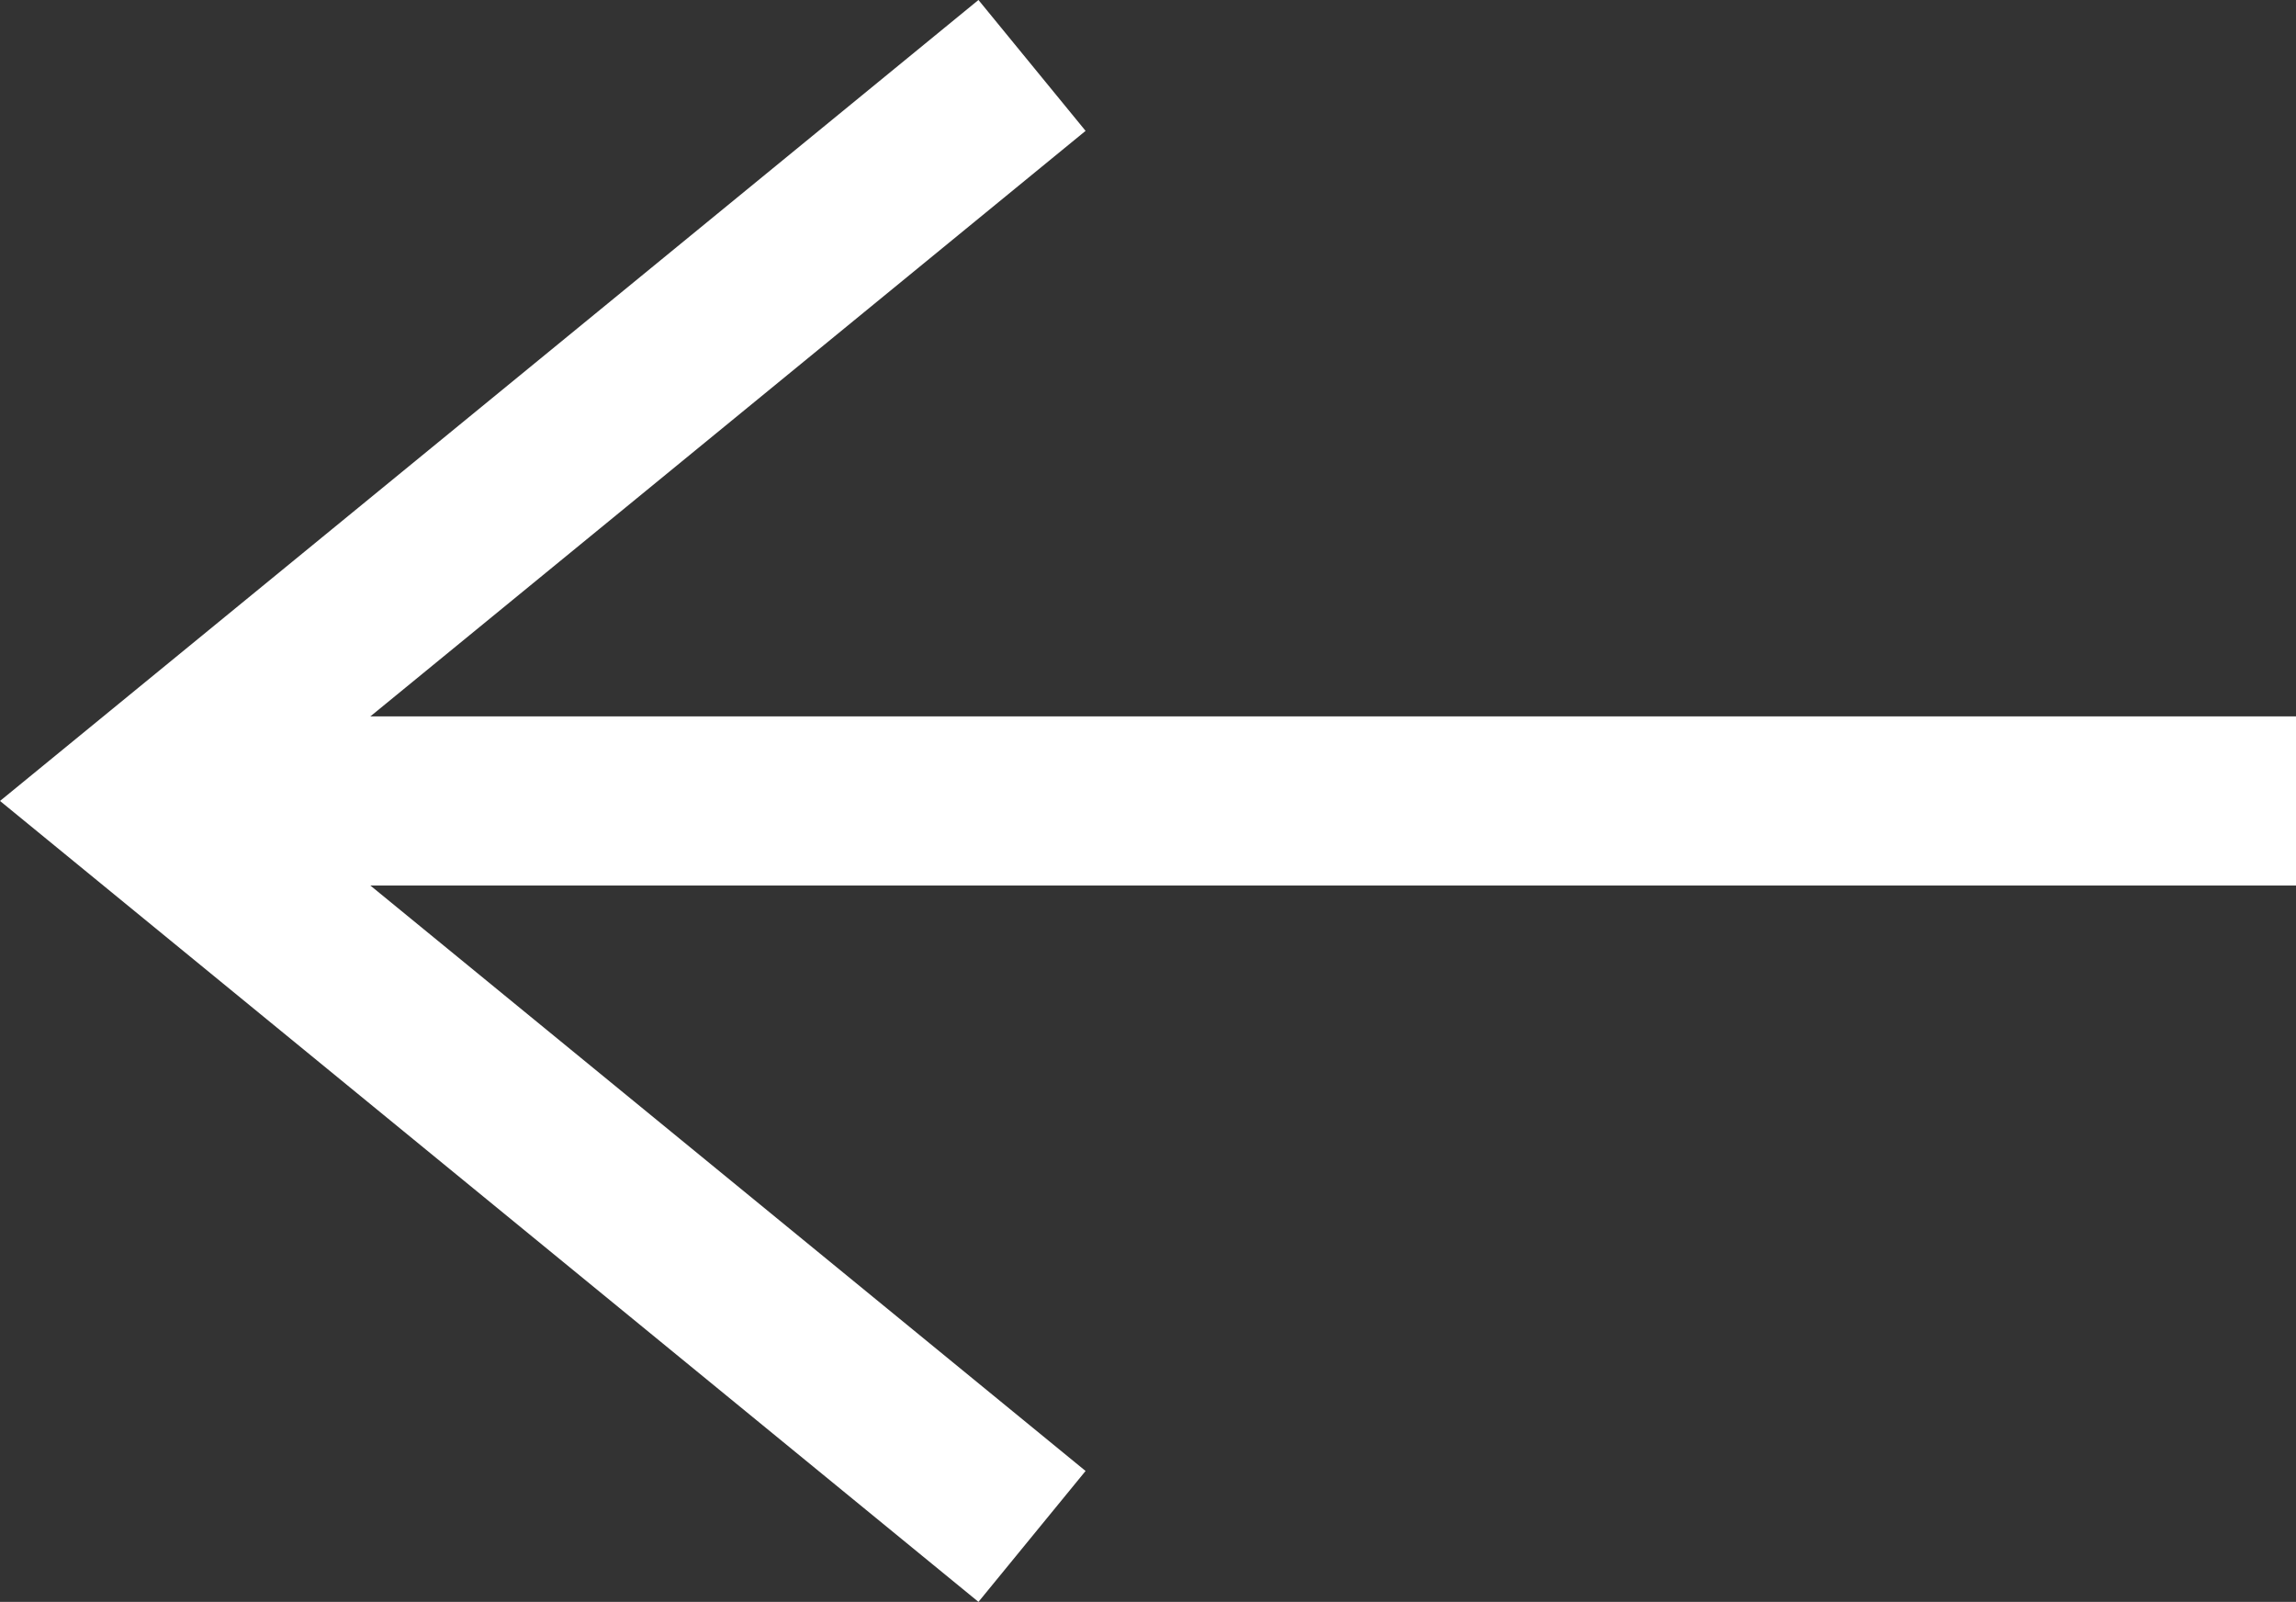 <?xml version="1.0" encoding="UTF-8"?>
<svg id="Layer_1" data-name="Layer 1" xmlns="http://www.w3.org/2000/svg" viewBox="0 0 339.41 236.75">
  <rect x="0" y="0" width="339.41" height="236.75" fill="#333333" stroke="none"/>
  <defs>
    <style>
      .cls-1 {
        fill: none;
        stroke: #fff;
        stroke-miterlimit: 10;
        stroke-width: 25px;
      }
    </style>
  </defs>
  <polyline class="cls-1" points="152.56 227.08 86.15 172.73 19.74 118.38 86.15 64.03 152.56 9.67"/>
  <line class="cls-1" x1="34.2" y1="118.38" x2="339.41" y2="118.38"/>
</svg>